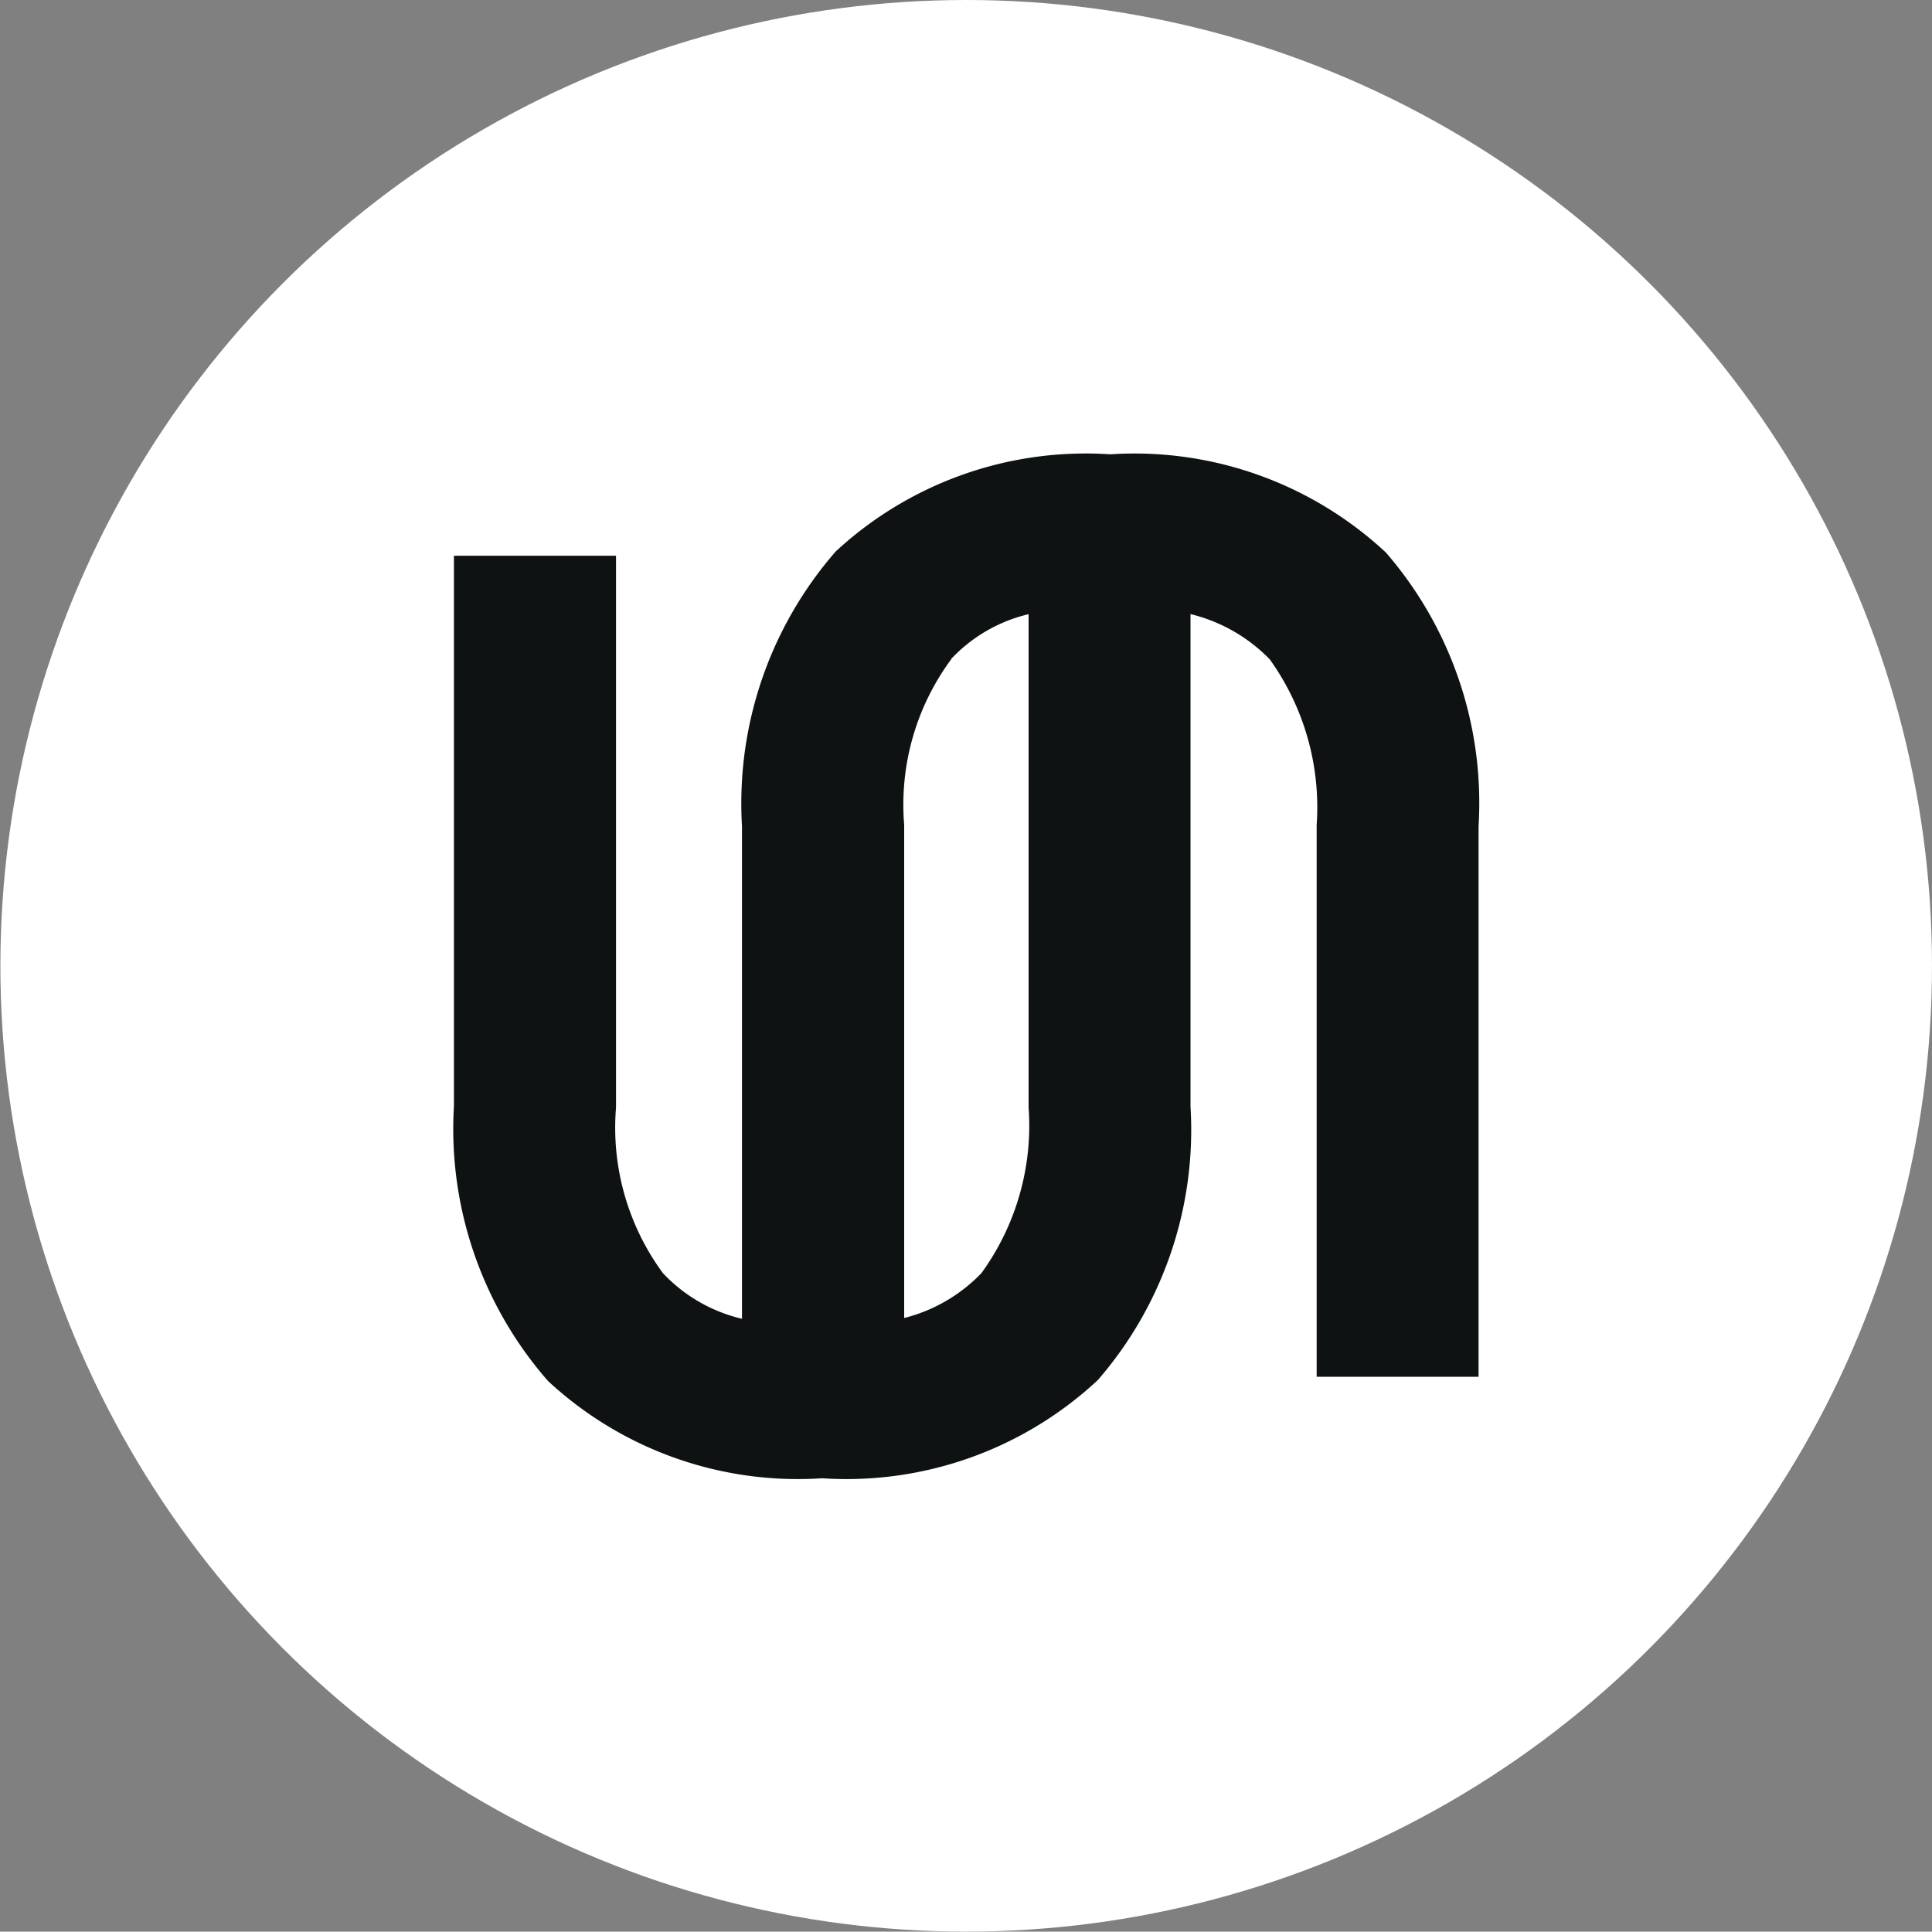 <svg id="unsc币种介绍-选中" xmlns="http://www.w3.org/2000/svg" width="20" height="19.996" viewBox="0 0 20 19.996">
  <rect x="0" y="0" width="20" height="19.996" fill="#808080" stroke="none"/>
  <rect id="矩形_1312" data-name="矩形 1312" width="19.996" height="19.996" fill="none"/>
  <ellipse id="椭圆_52" data-name="椭圆 52" cx="9.998" cy="9.998" rx="9.998" ry="9.998" transform="translate(0.004)" fill="#fff"/>
  <path id="路径_2347" data-name="路径 2347" d="M16652.973-486.4a3.959,3.959,0,0,1-.975-2.844v-5.7h1.678v5.713a2.54,2.54,0,0,0,.486,1.714,1.637,1.637,0,0,0,.818.472v-5.1a3.966,3.966,0,0,1,.971-2.844,3.808,3.808,0,0,1,2.84-1.005,3.818,3.818,0,0,1,2.855,1.017,3.957,3.957,0,0,1,.959,2.832v5.7h-1.676v-5.713a2.628,2.628,0,0,0-.486-1.714,1.708,1.708,0,0,0-.82-.468v5.1a3.95,3.95,0,0,1-.959,2.829,3.815,3.815,0,0,1-2.855,1.017A3.8,3.8,0,0,1,16652.973-486.4Zm4.172-7.471a2.531,2.531,0,0,0-.486,1.711v5.107a1.679,1.679,0,0,0,.8-.465,2.6,2.6,0,0,0,.488-1.714v-5.107A1.606,1.606,0,0,0,16657.145-493.875Z" transform="translate(-16647.299 500.697)" fill="#0f1213"/>
</svg>
